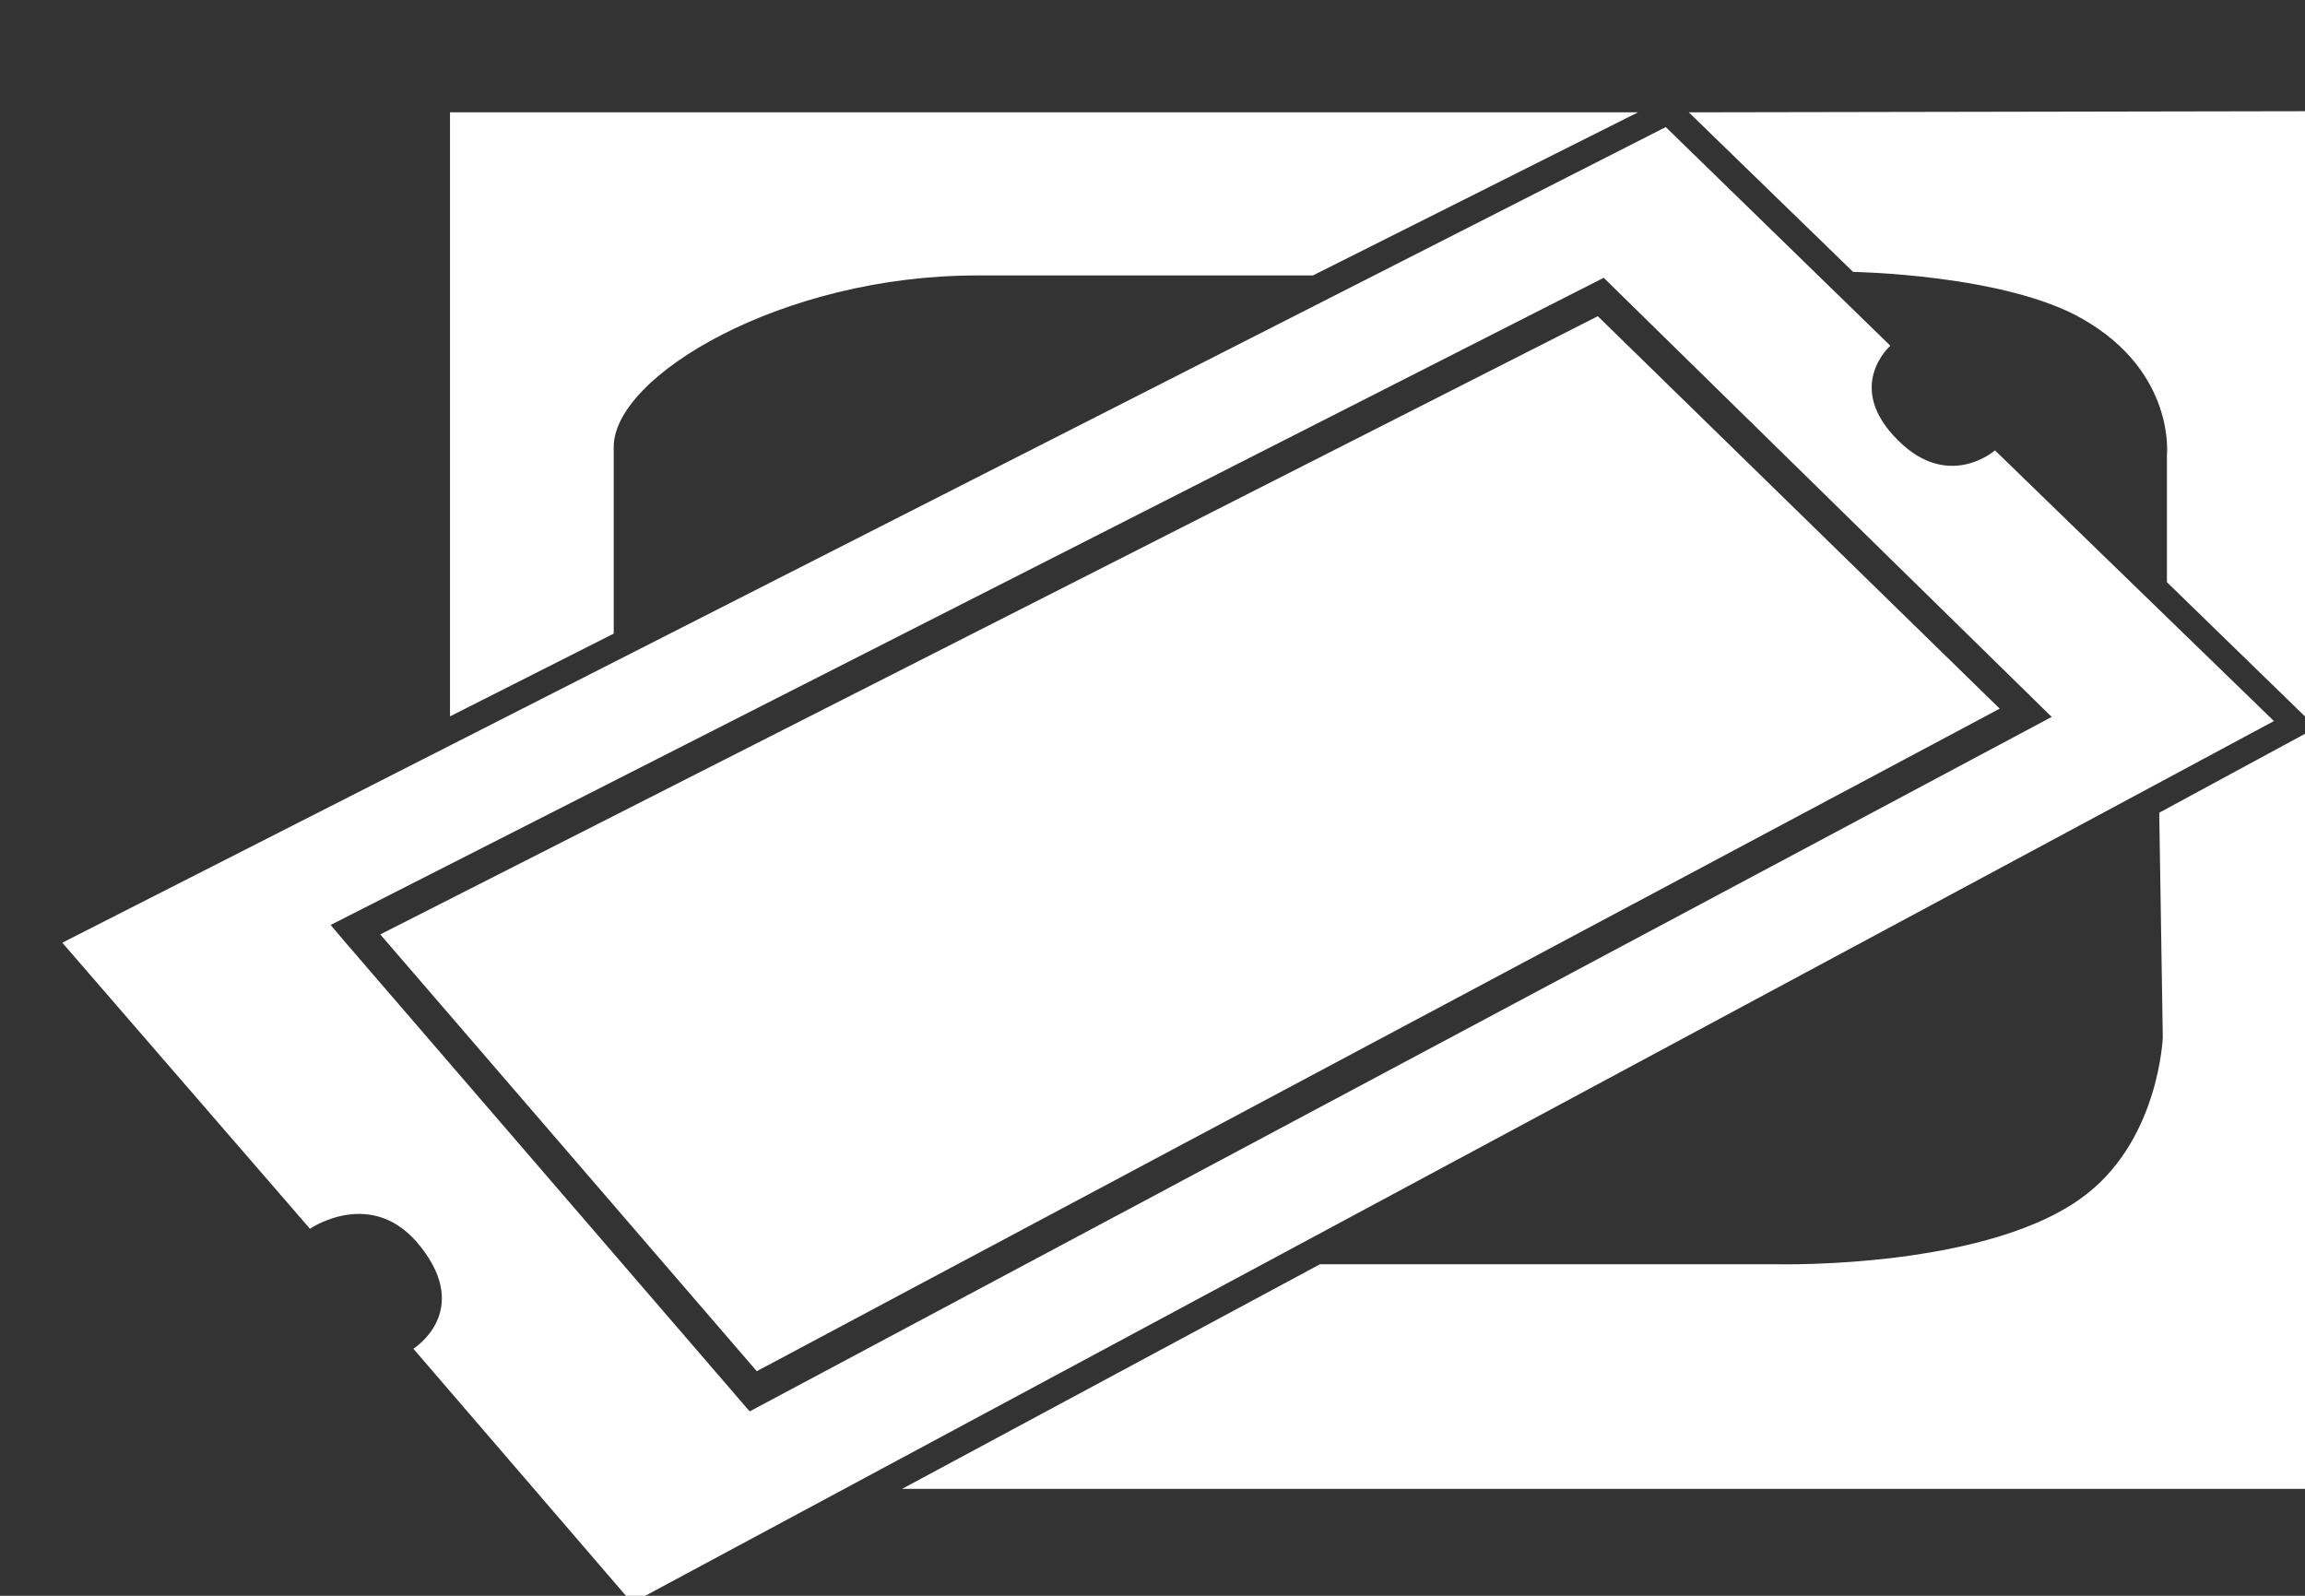 <?xml version="1.0" standalone="no"?>
<!DOCTYPE svg PUBLIC "-//W3C//DTD SVG 20010904//EN" "http://www.w3.org/TR/2001/REC-SVG-20010904/DTD/svg10.dtd">
<!-- Created using Krita: https://krita.org -->
<svg xmlns="http://www.w3.org/2000/svg" 
    xmlns:xlink="http://www.w3.org/1999/xlink"
    xmlns:krita="http://krita.org/namespaces/svg/krita"
    xmlns:sodipodi="http://sodipodi.sourceforge.net/DTD/sodipodi-0.dtd"
    width="28.08pt"
    height="19.44pt"
    viewBox="0 0 28.08 19.44">
<rect x="0" y="0" width="28.08" height="19.44" fill="#333333" stroke="none"/>
<defs/>
<path id="shape0" transform="matrix(0.72 0 0 0.72 0.759 1.548)" fill="#ffffff" stroke-opacity="0" stroke="#000000" stroke-width="0" stroke-linecap="square" stroke-linejoin="bevel" d="M26.08 2.55L4.54 13.5L4.76 13.76L11.63 21.73L33.66 9.98ZM25.98 3.2L32.78 9.84L11.75 21.05L5.38 13.66ZM0 13.8L27.13 0L30.93 3.7C30.93 3.7 30.14 4.39 31.06 5.3C31.92 6.16 32.7 5.47 32.7 5.47L37.42 10.05L9.64 24.97L5.94 20.67C5.94 20.67 6.94 20.05 6.06 18.94C5.25 17.91 4.19 18.64 4.19 18.64Z" sodipodi:nodetypes="cccccccccccccccccccccc"/><path id="shape1" transform="matrix(0.72 0 0 0.72 5.482 1.354)" fill="#ffffff" stroke-opacity="0" stroke="#000000" stroke-width="0" stroke-linecap="square" stroke-linejoin="bevel" d="M20.96 0.02L23.74 2.72C23.74 2.72 26.32 2.76 27.63 3.52C29.2 4.42 29.05 5.82 29.05 5.82L29.05 7.97L31.58 10.43L28.92 11.87L28.98 15.67C28.98 15.67 28.92 17.34 27.72 18.3C26.11 19.6 22.46 19.51 22.46 19.51L14.72 19.51L7.65 23.31L31.99 23.31L31.99 0ZM0 0.02L0 10.24L2.77 8.84L2.77 5.68C2.77 4.48 5.62 2.78 8.91 2.78L14.6 2.78L20.1 0.02Z" sodipodi:nodetypes="ccccccccccccccccccccccc"/>
</svg>

